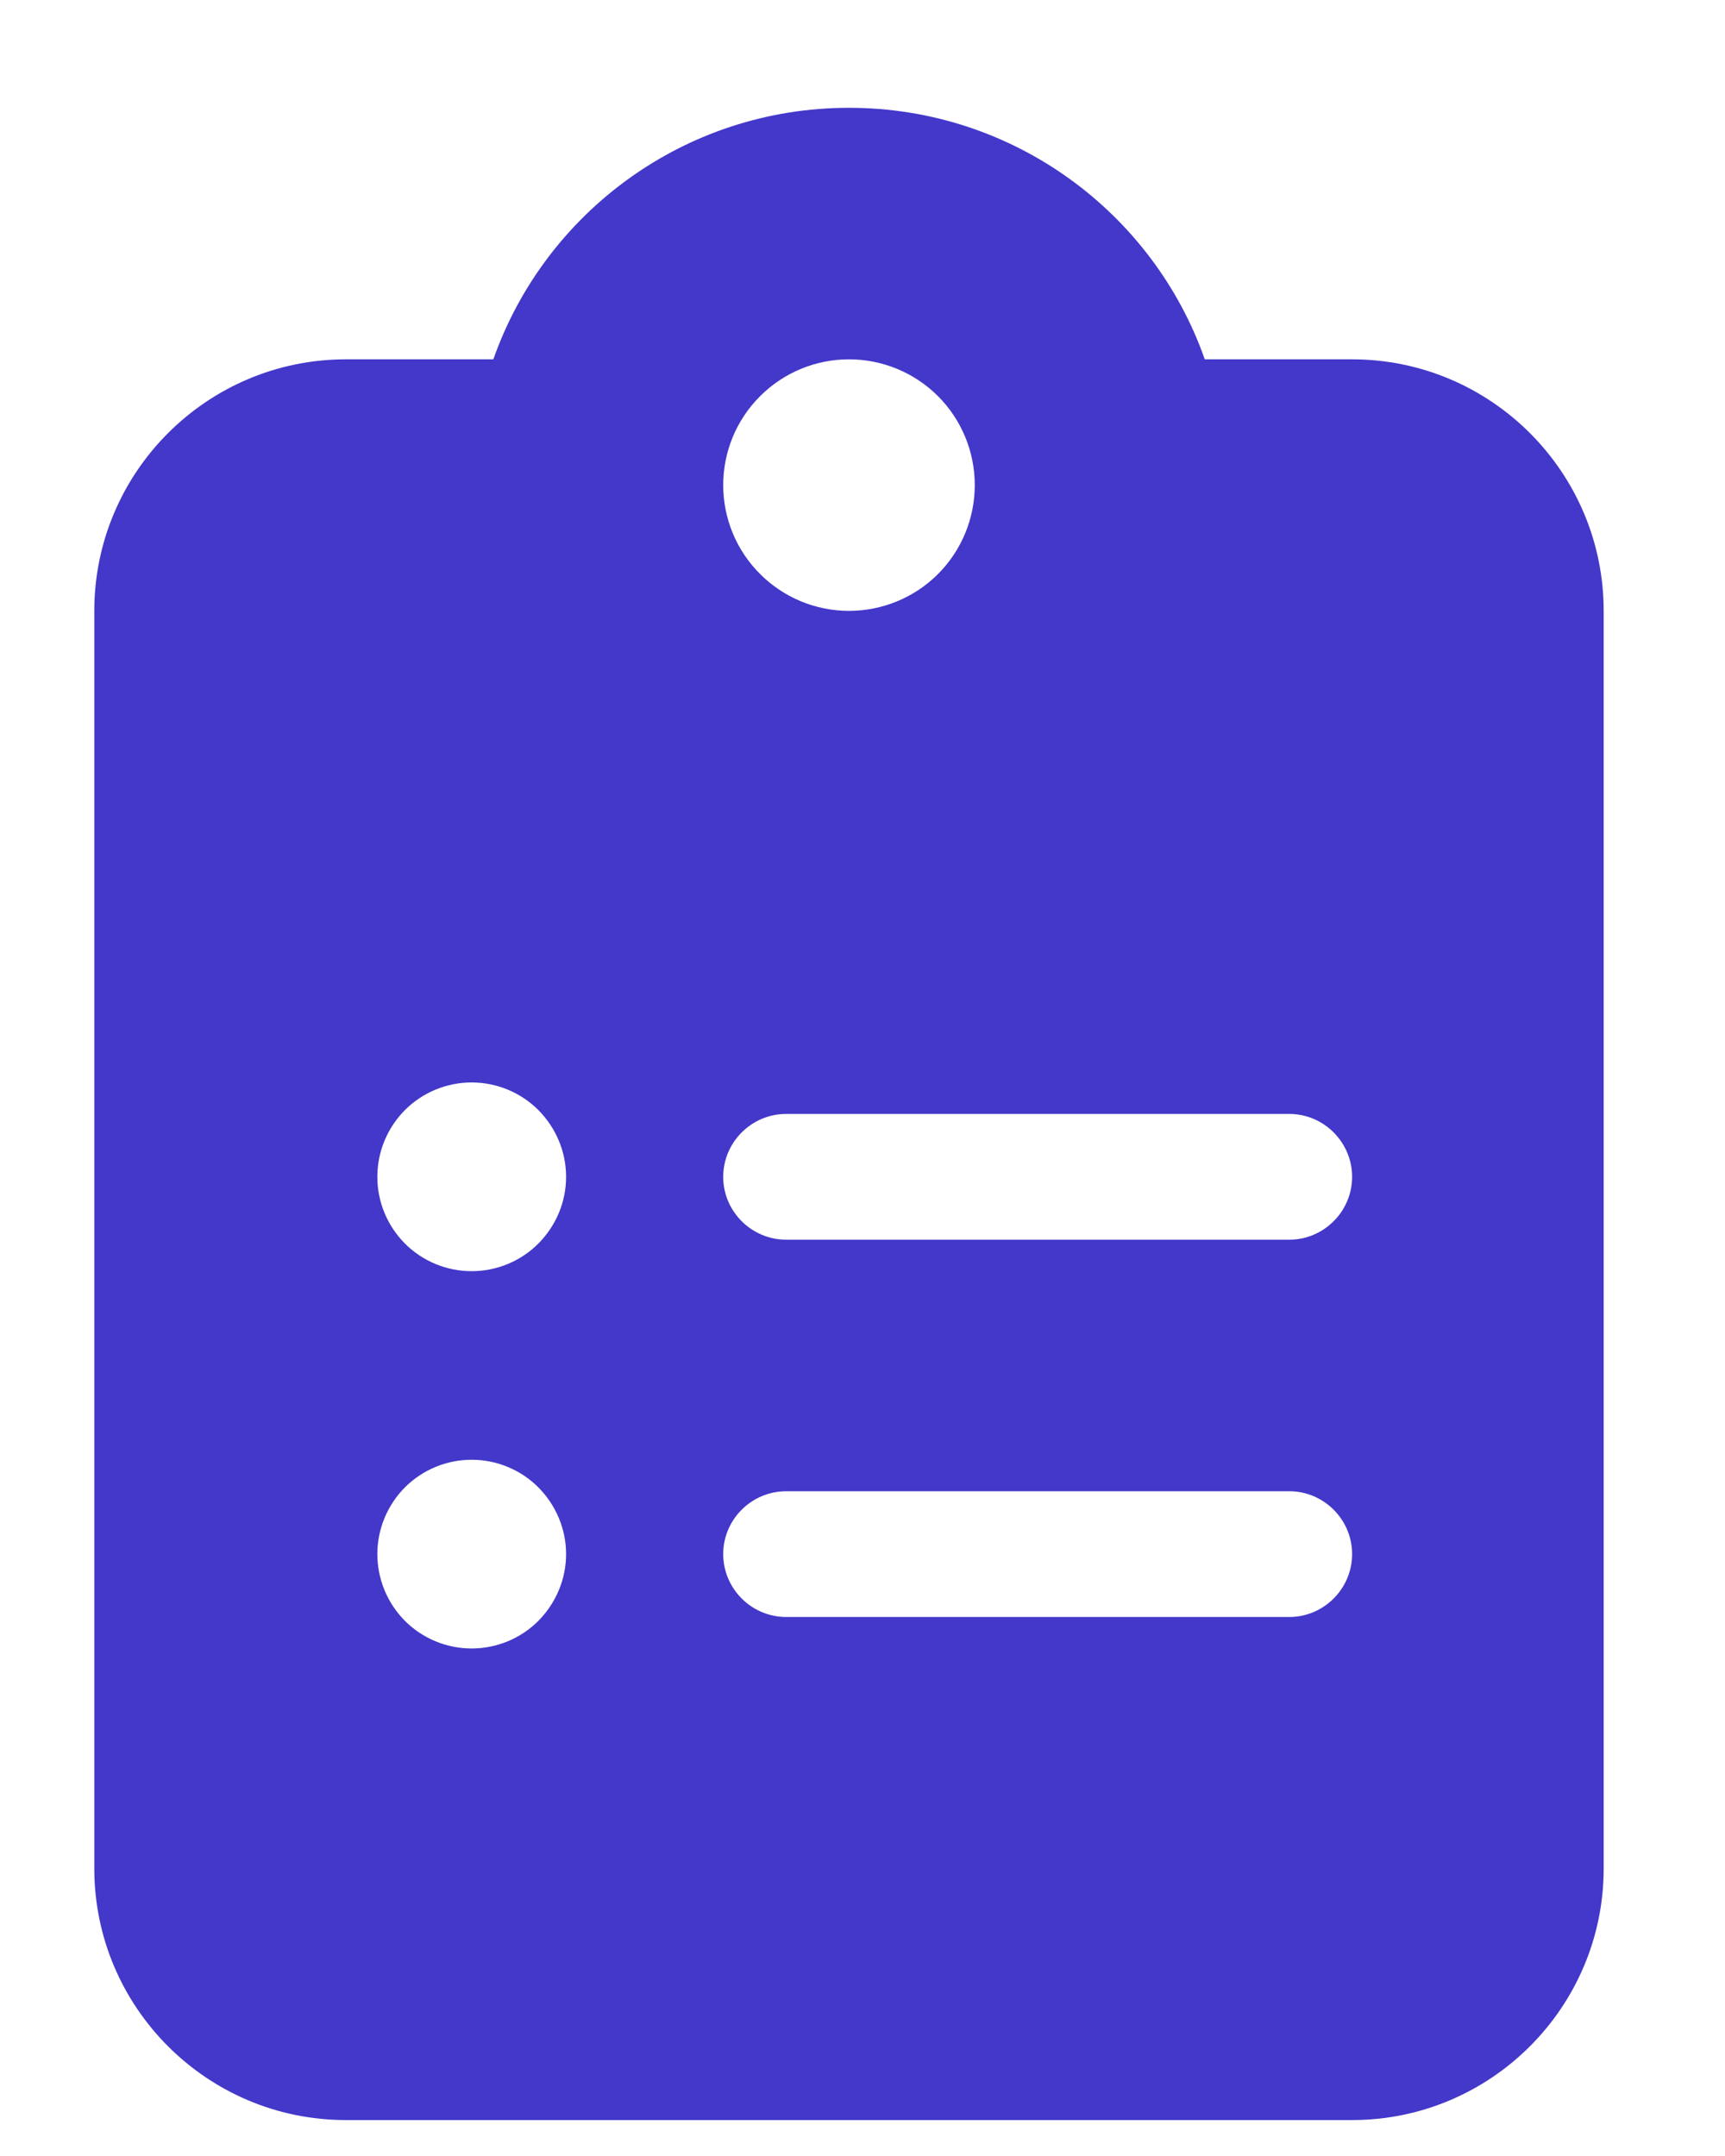 <svg width="12" height="15" viewBox="0 0 12 15" fill="none" xmlns="http://www.w3.org/2000/svg">
<path d="M5.906 0.75C4.763 0.75 3.79 1.48 3.432 2.5H2.406C1.441 2.5 0.656 3.285 0.656 4.25V13C0.656 13.965 1.441 14.75 2.406 14.75H9.406C10.371 14.75 11.156 13.965 11.156 13V4.25C11.156 3.285 10.371 2.5 9.406 2.5H8.381C8.023 1.48 7.049 0.75 5.906 0.75ZM5.906 2.5C6.138 2.5 6.361 2.592 6.525 2.756C6.689 2.92 6.781 3.143 6.781 3.375C6.781 3.607 6.689 3.83 6.525 3.994C6.361 4.158 6.138 4.25 5.906 4.25C5.674 4.25 5.452 4.158 5.288 3.994C5.123 3.83 5.031 3.607 5.031 3.375C5.031 3.143 5.123 2.92 5.288 2.756C5.452 2.592 5.674 2.5 5.906 2.5ZM2.625 8.188C2.625 8.013 2.694 7.847 2.817 7.723C2.94 7.6 3.107 7.531 3.281 7.531C3.455 7.531 3.622 7.6 3.745 7.723C3.868 7.847 3.938 8.013 3.938 8.188C3.938 8.362 3.868 8.528 3.745 8.652C3.622 8.775 3.455 8.844 3.281 8.844C3.107 8.844 2.94 8.775 2.817 8.652C2.694 8.528 2.625 8.362 2.625 8.188ZM5.469 7.75H8.969C9.209 7.75 9.406 7.947 9.406 8.188C9.406 8.428 9.209 8.625 8.969 8.625H5.469C5.228 8.625 5.031 8.428 5.031 8.188C5.031 7.947 5.228 7.75 5.469 7.75ZM2.625 10.812C2.625 10.639 2.694 10.472 2.817 10.348C2.94 10.225 3.107 10.156 3.281 10.156C3.455 10.156 3.622 10.225 3.745 10.348C3.868 10.472 3.938 10.639 3.938 10.812C3.938 10.986 3.868 11.153 3.745 11.277C3.622 11.4 3.455 11.469 3.281 11.469C3.107 11.469 2.94 11.4 2.817 11.277C2.694 11.153 2.625 10.986 2.625 10.812ZM5.031 10.812C5.031 10.572 5.228 10.375 5.469 10.375H8.969C9.209 10.375 9.406 10.572 9.406 10.812C9.406 11.053 9.209 11.25 8.969 11.25H5.469C5.228 11.25 5.031 11.053 5.031 10.812Z" fill="#4338CA"/>
</svg>
